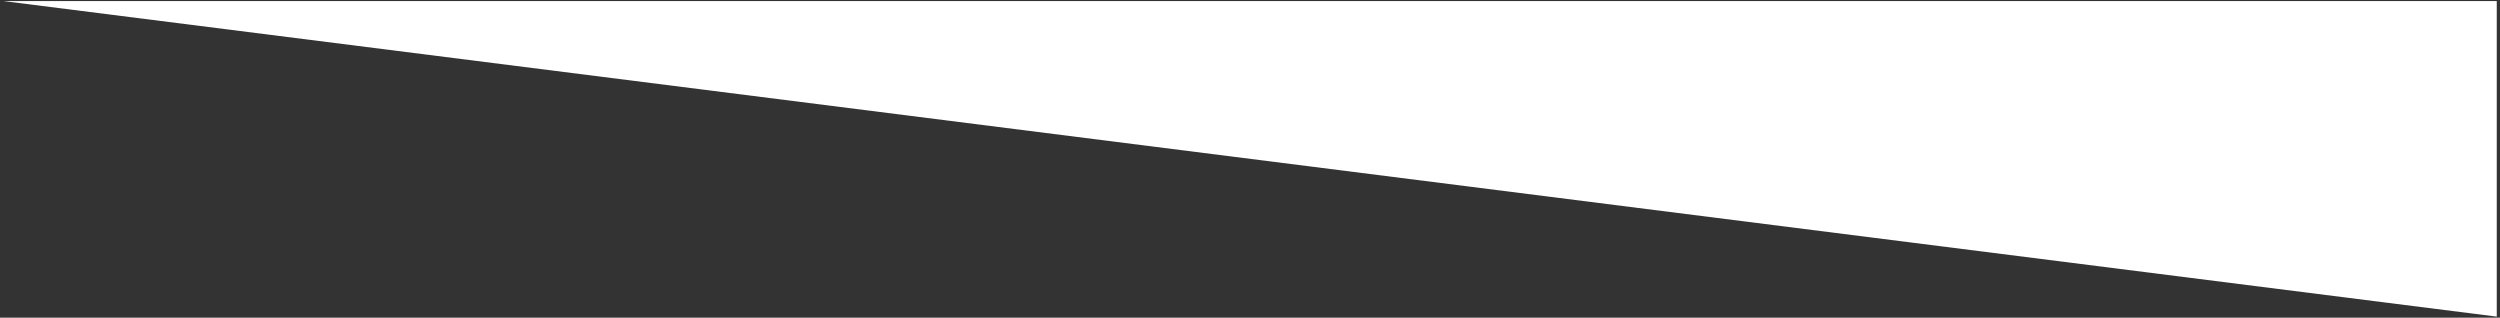 <?xml version="1.0" encoding="utf-8"?>
<!-- Generator: Adobe Illustrator 20.0.0, SVG Export Plug-In . SVG Version: 6.00 Build 0)  -->
<svg version="1.1" id="圖層_1" xmlns="http://www.w3.org/2000/svg" xmlns:xlink="http://www.w3.org/1999/xlink" x="0px" y="0px"
	 viewBox="0 0 1925 244.6" style="enable-background:new 0 0 1925 244.6;" xml:space="preserve">
<rect x="0" y="0" width="1925" height="244.6" fill="#333333" stroke="none"/>
<style type="text/css">
	.st0{fill:#FFFFFF;}
</style>
<title>Rectangle 3</title>
<desc>Created with Sketch.</desc>
<g id="PC">
	<g id="index_video" transform="translate(0, -1712)">
		<g id="pic" transform="translate(-5, 743)">
			<polygon id="Rectangle-3" class="st0" points="1927.5,969.8 1927.5,1212.8 7.5,969.8 			"/>
		</g>
	</g>
</g>
</svg>
